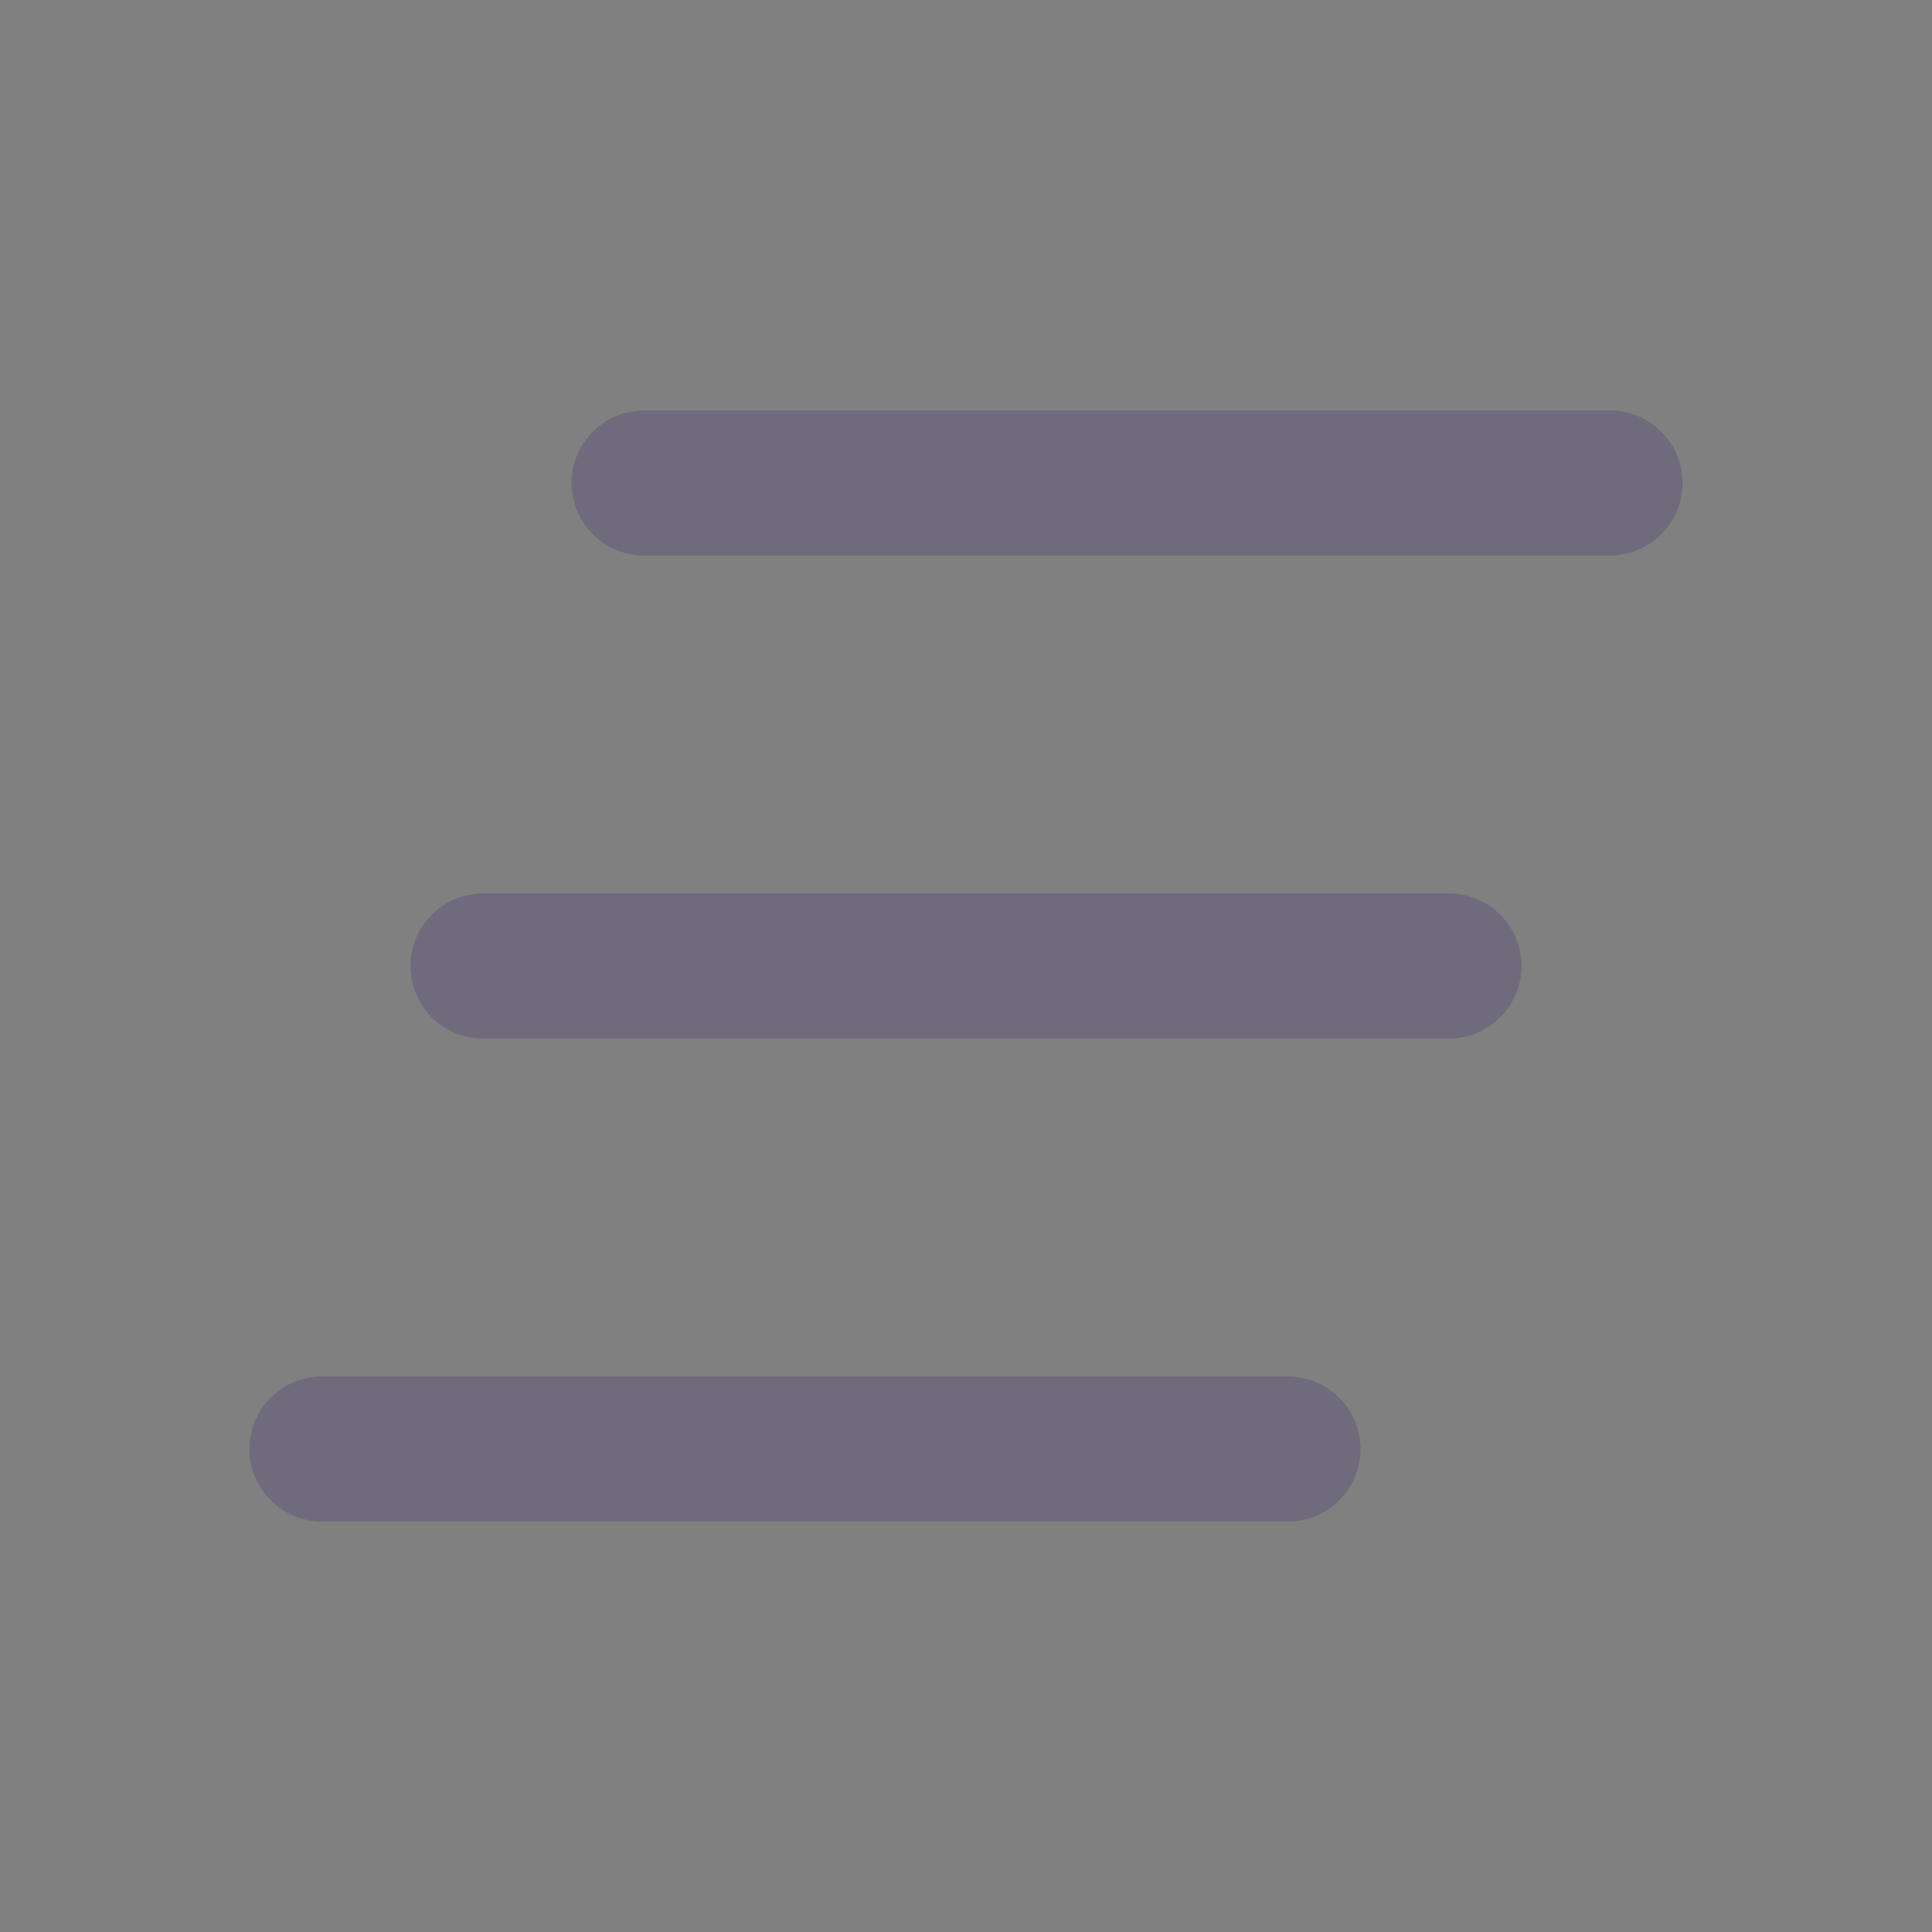 <svg width="20" height="20" viewBox="0 0 20 20" fill="none" xmlns="http://www.w3.org/2000/svg">
<rect x="0" y="0" width="20" height="20" fill="#808080" stroke="none"/>
<path d="M6.667 5H16.667" stroke="#4B465C" stroke-width="1.5" stroke-linecap="round" stroke-linejoin="round"/>
<path d="M6.667 5H16.667" stroke="white" stroke-opacity="0.2" stroke-width="1.5" stroke-linecap="round" stroke-linejoin="round"/>
<path d="M5 10H15" stroke="#4B465C" stroke-width="1.5" stroke-linecap="round" stroke-linejoin="round"/>
<path d="M5 10H15" stroke="white" stroke-opacity="0.2" stroke-width="1.5" stroke-linecap="round" stroke-linejoin="round"/>
<path d="M3.333 15H13.333" stroke="#4B465C" stroke-width="1.5" stroke-linecap="round" stroke-linejoin="round"/>
<path d="M3.333 15H13.333" stroke="white" stroke-opacity="0.2" stroke-width="1.5" stroke-linecap="round" stroke-linejoin="round"/>
</svg>
